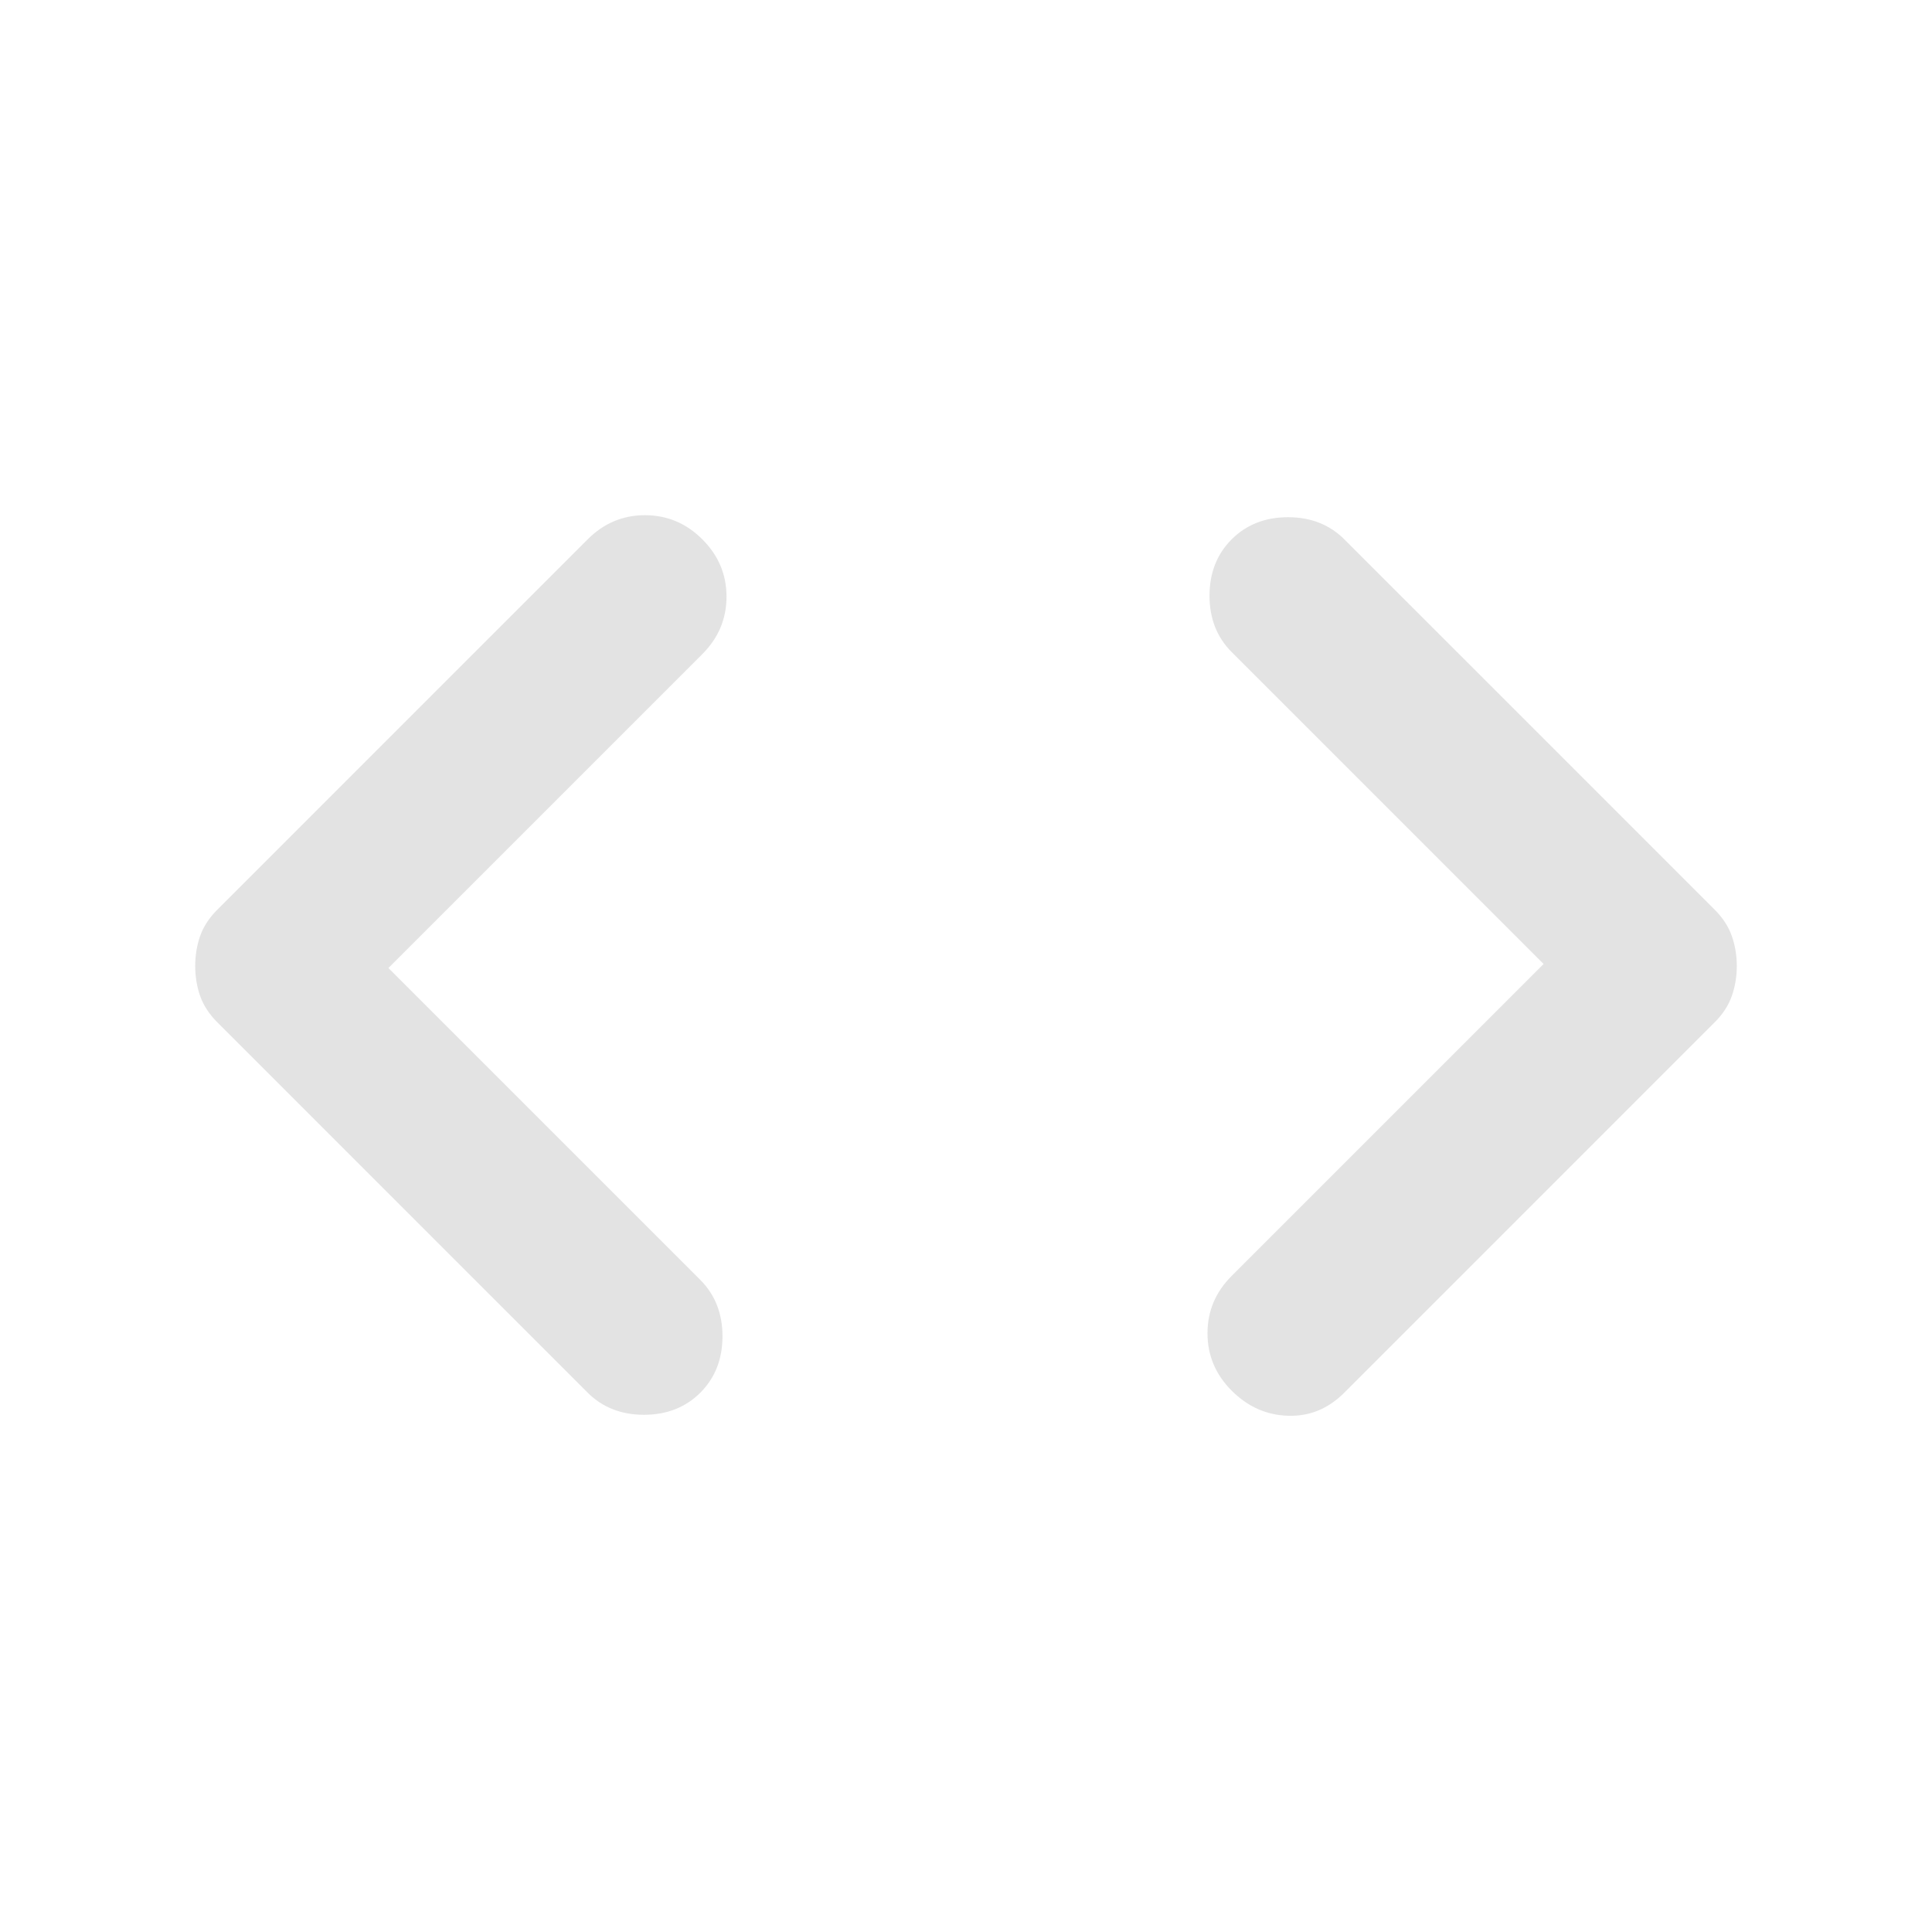 <svg width="24" height="24" viewBox="0 0 24 24" fill="none" xmlns="http://www.w3.org/2000/svg">
<path d="M4.825 12.025L8.7 15.9C8.883 16.083 8.975 16.317 8.975 16.6C8.975 16.883 8.883 17.117 8.7 17.3C8.517 17.483 8.283 17.575 8 17.575C7.717 17.575 7.483 17.483 7.3 17.3L2.7 12.7C2.6 12.6 2.529 12.492 2.487 12.375C2.446 12.258 2.425 12.133 2.425 12C2.425 11.867 2.446 11.742 2.487 11.625C2.529 11.508 2.6 11.4 2.7 11.3L7.3 6.7C7.5 6.5 7.737 6.4 8.012 6.4C8.287 6.4 8.525 6.5 8.725 6.7C8.925 6.9 9.025 7.137 9.025 7.412C9.025 7.687 8.925 7.925 8.725 8.125L4.825 12.025ZM19.175 11.975L15.3 8.1C15.117 7.917 15.025 7.683 15.025 7.4C15.025 7.117 15.117 6.883 15.3 6.7C15.483 6.517 15.717 6.425 16 6.425C16.283 6.425 16.517 6.517 16.7 6.7L21.3 11.3C21.4 11.4 21.471 11.508 21.512 11.625C21.554 11.742 21.575 11.867 21.575 12C21.575 12.133 21.554 12.258 21.512 12.375C21.471 12.492 21.4 12.6 21.3 12.7L16.7 17.3C16.5 17.5 16.267 17.596 16 17.587C15.733 17.579 15.5 17.475 15.3 17.275C15.1 17.075 15 16.837 15 16.562C15 16.287 15.1 16.05 15.3 15.85L19.175 11.975Z" fill="#E3E3E3"/>
</svg>

